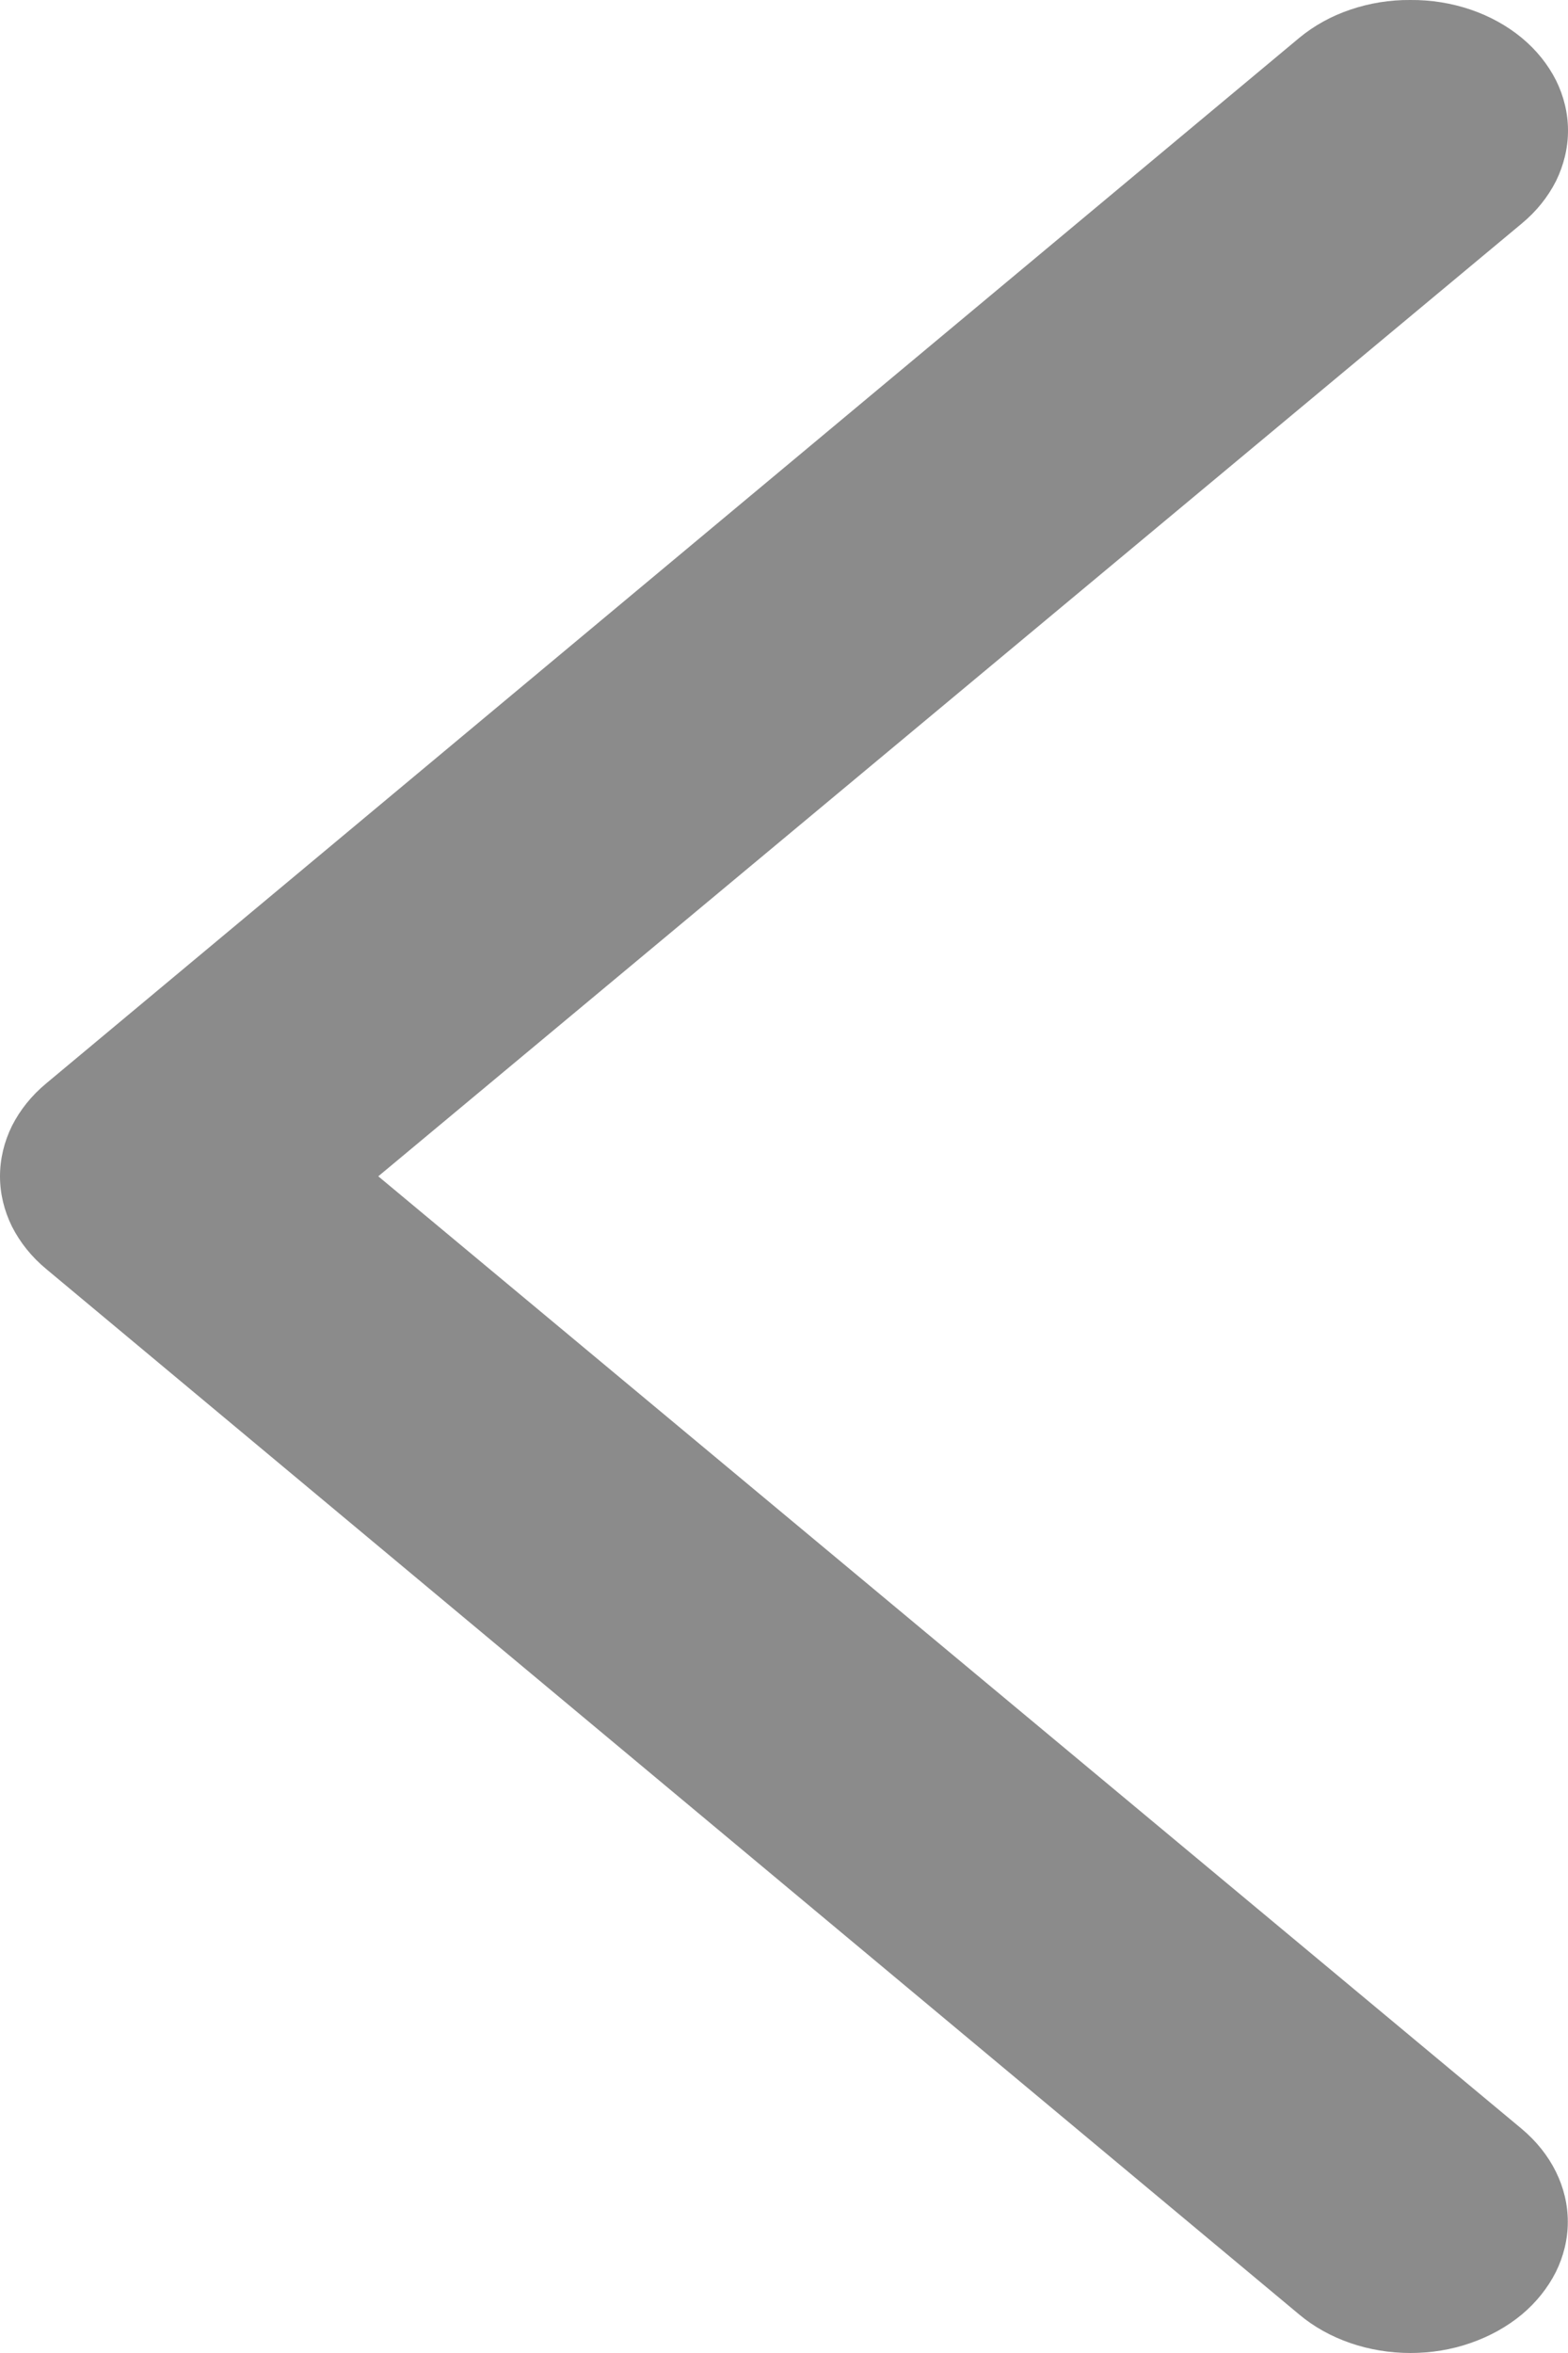 <svg width="8" height="12" viewBox="0 0 8 12" fill="none" xmlns="http://www.w3.org/2000/svg">
<path d="M7.196 -0C7.301 -0.001 7.406 0.016 7.503 0.049C7.6 0.082 7.689 0.131 7.764 0.193C7.839 0.255 7.898 0.329 7.939 0.41C7.979 0.491 8 0.578 8 0.666C8 0.754 7.979 0.841 7.939 0.923C7.898 1.004 7.839 1.078 7.764 1.14L1.93 5.999L7.764 10.857C7.914 10.983 7.999 11.153 7.999 11.331C7.999 11.419 7.978 11.506 7.938 11.587C7.897 11.668 7.838 11.742 7.764 11.804C7.689 11.866 7.601 11.915 7.503 11.949C7.406 11.983 7.302 12 7.196 12C6.984 12 6.779 11.93 6.629 11.804L0.236 6.472C0.161 6.41 0.102 6.336 0.061 6.255C0.021 6.174 0 6.087 0 5.999C0 5.911 0.021 5.823 0.061 5.742C0.102 5.661 0.161 5.587 0.236 5.525L6.629 0.193C6.704 0.131 6.792 0.082 6.89 0.049C6.987 0.016 7.091 -0.001 7.196 -0Z" fill="#8B8B8B"/>
</svg>

